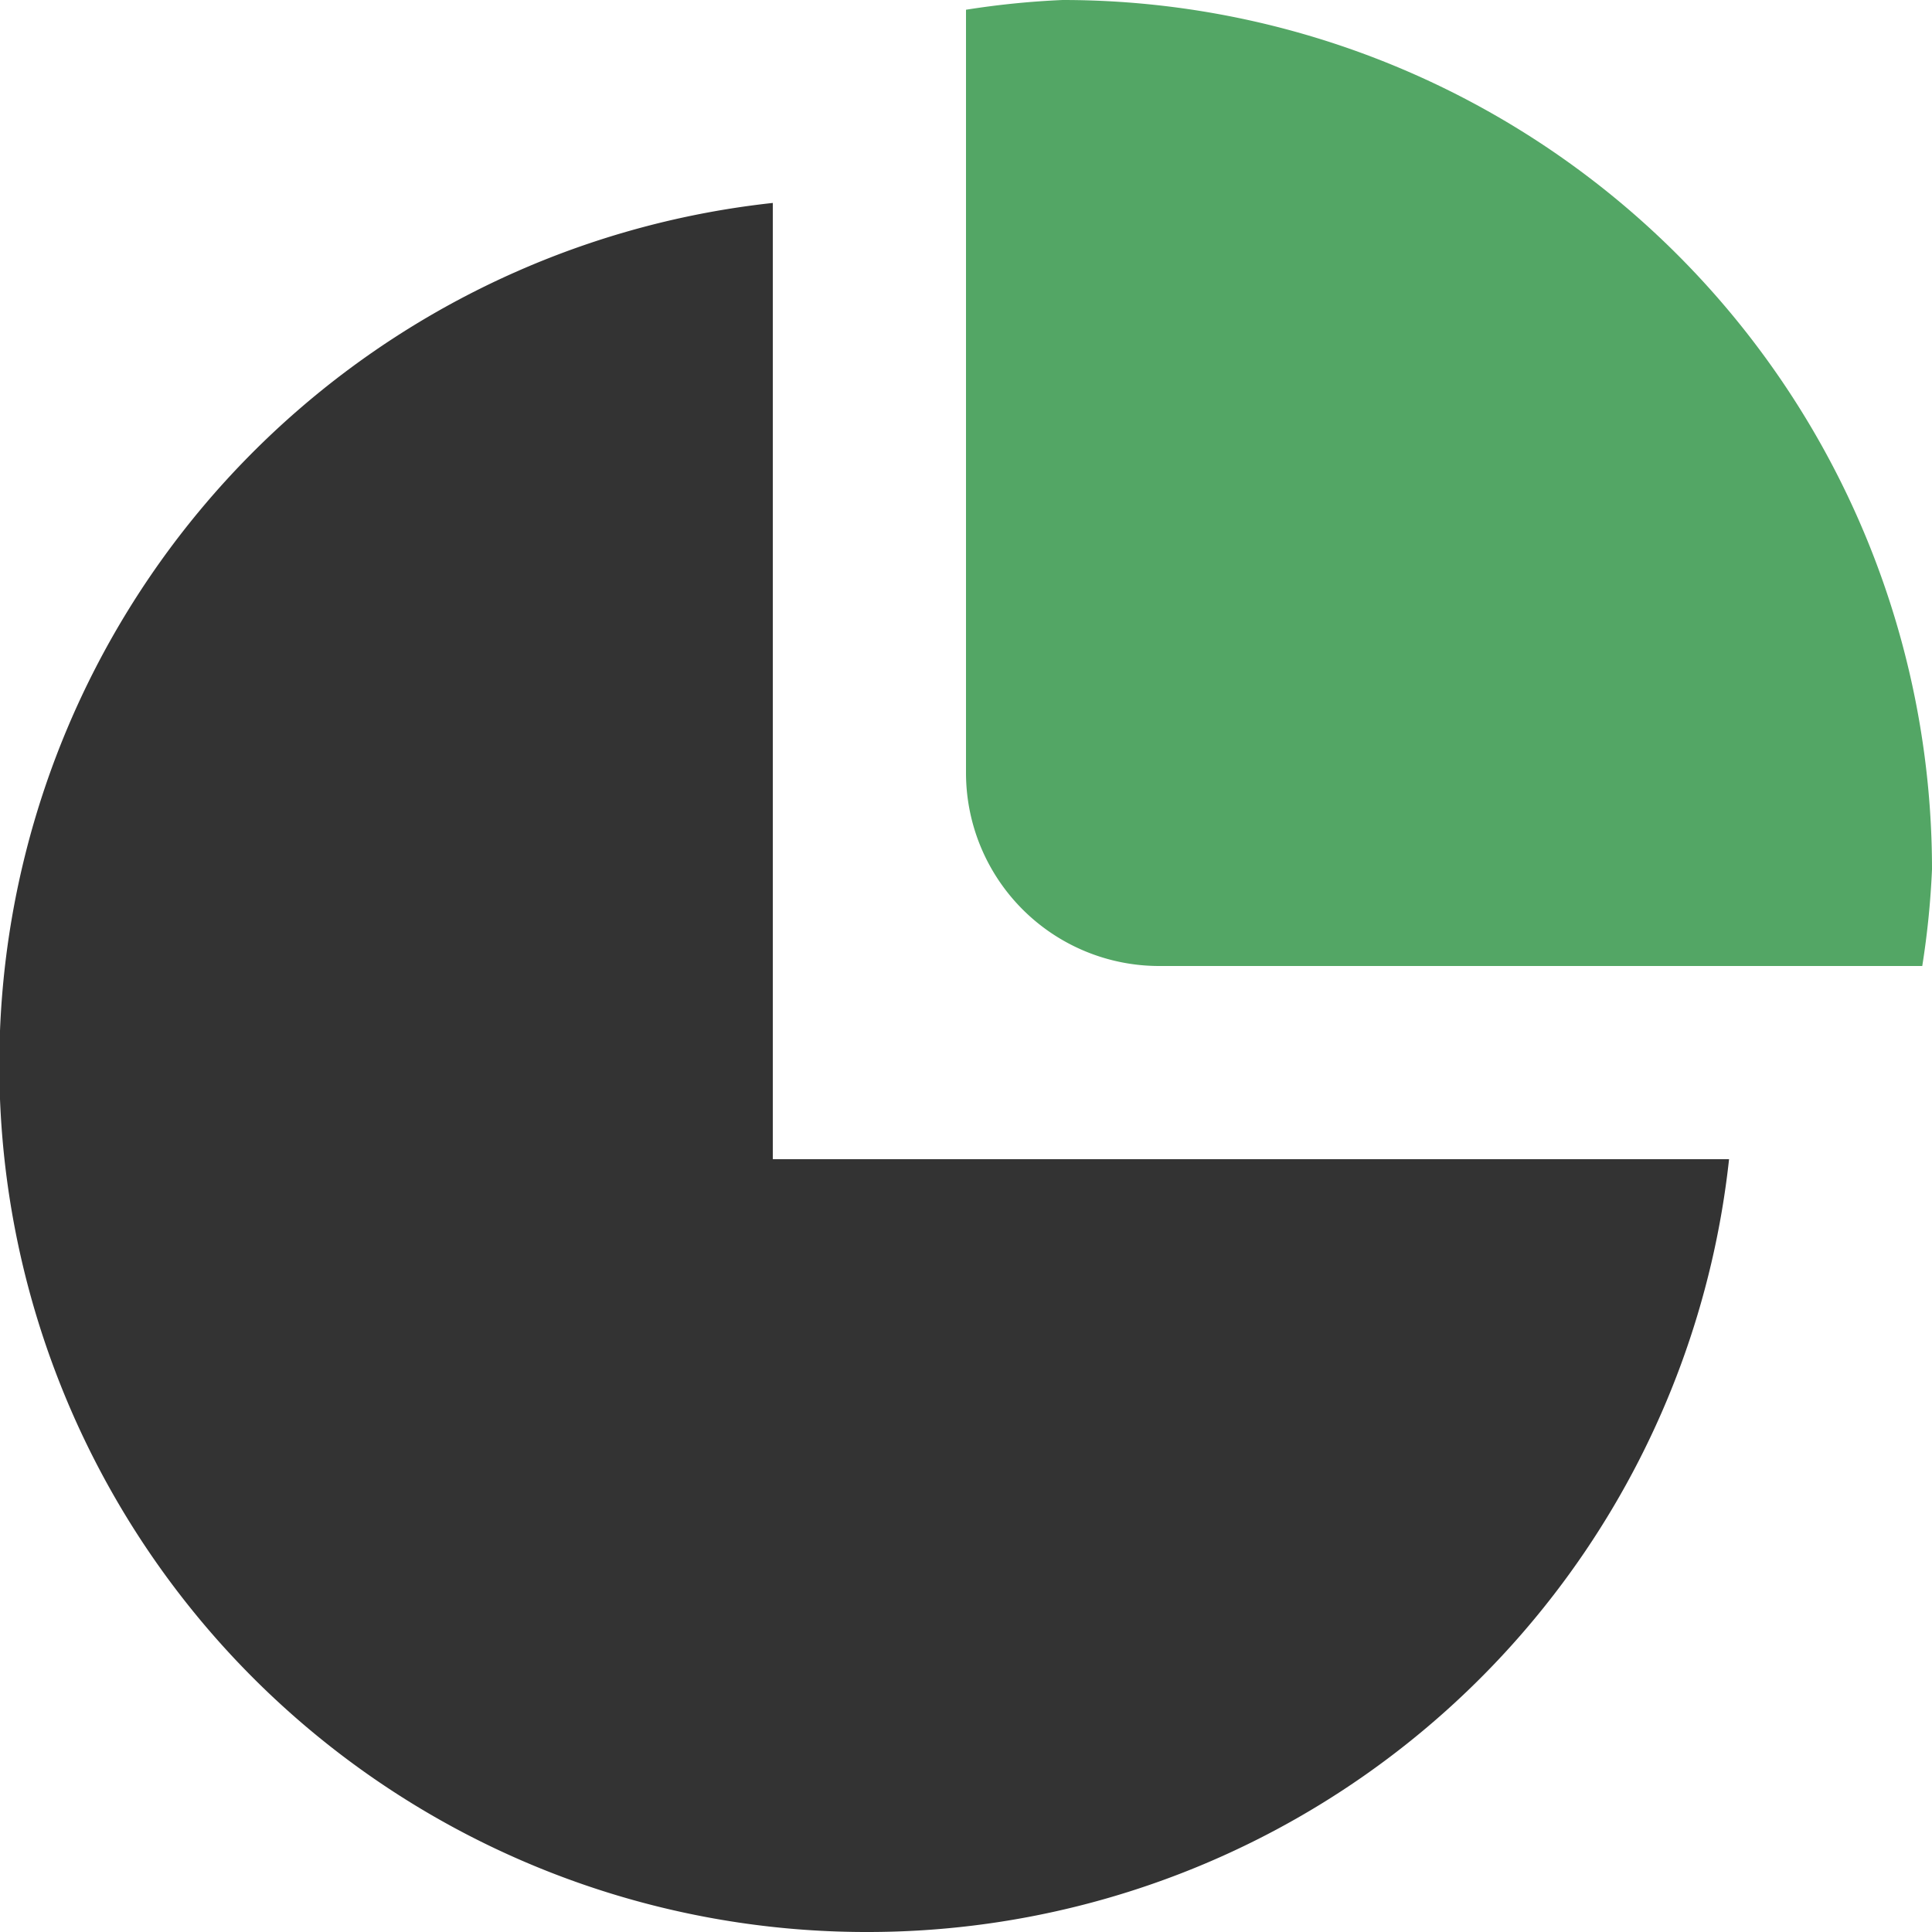 <svg xmlns="http://www.w3.org/2000/svg" width="24" height="24"><path data-name="Pie Chart" d="M10.8 24A10.771 10.771 0 019.6 2.521V14.4h11.879A10.763 10.763 0 0110.8 24z" fill-rule="evenodd" fill="#333"/><path data-name="Pie Chart copy" d="M23.879 12H14.4A2.4 2.4 0 0112 9.6V.121A10.555 10.555 0 0113.2 0 10.8 10.8 0 0124 10.8a10.555 10.555 0 01-.121 1.2z" fill="#53a665" fill-rule="evenodd"/></svg>